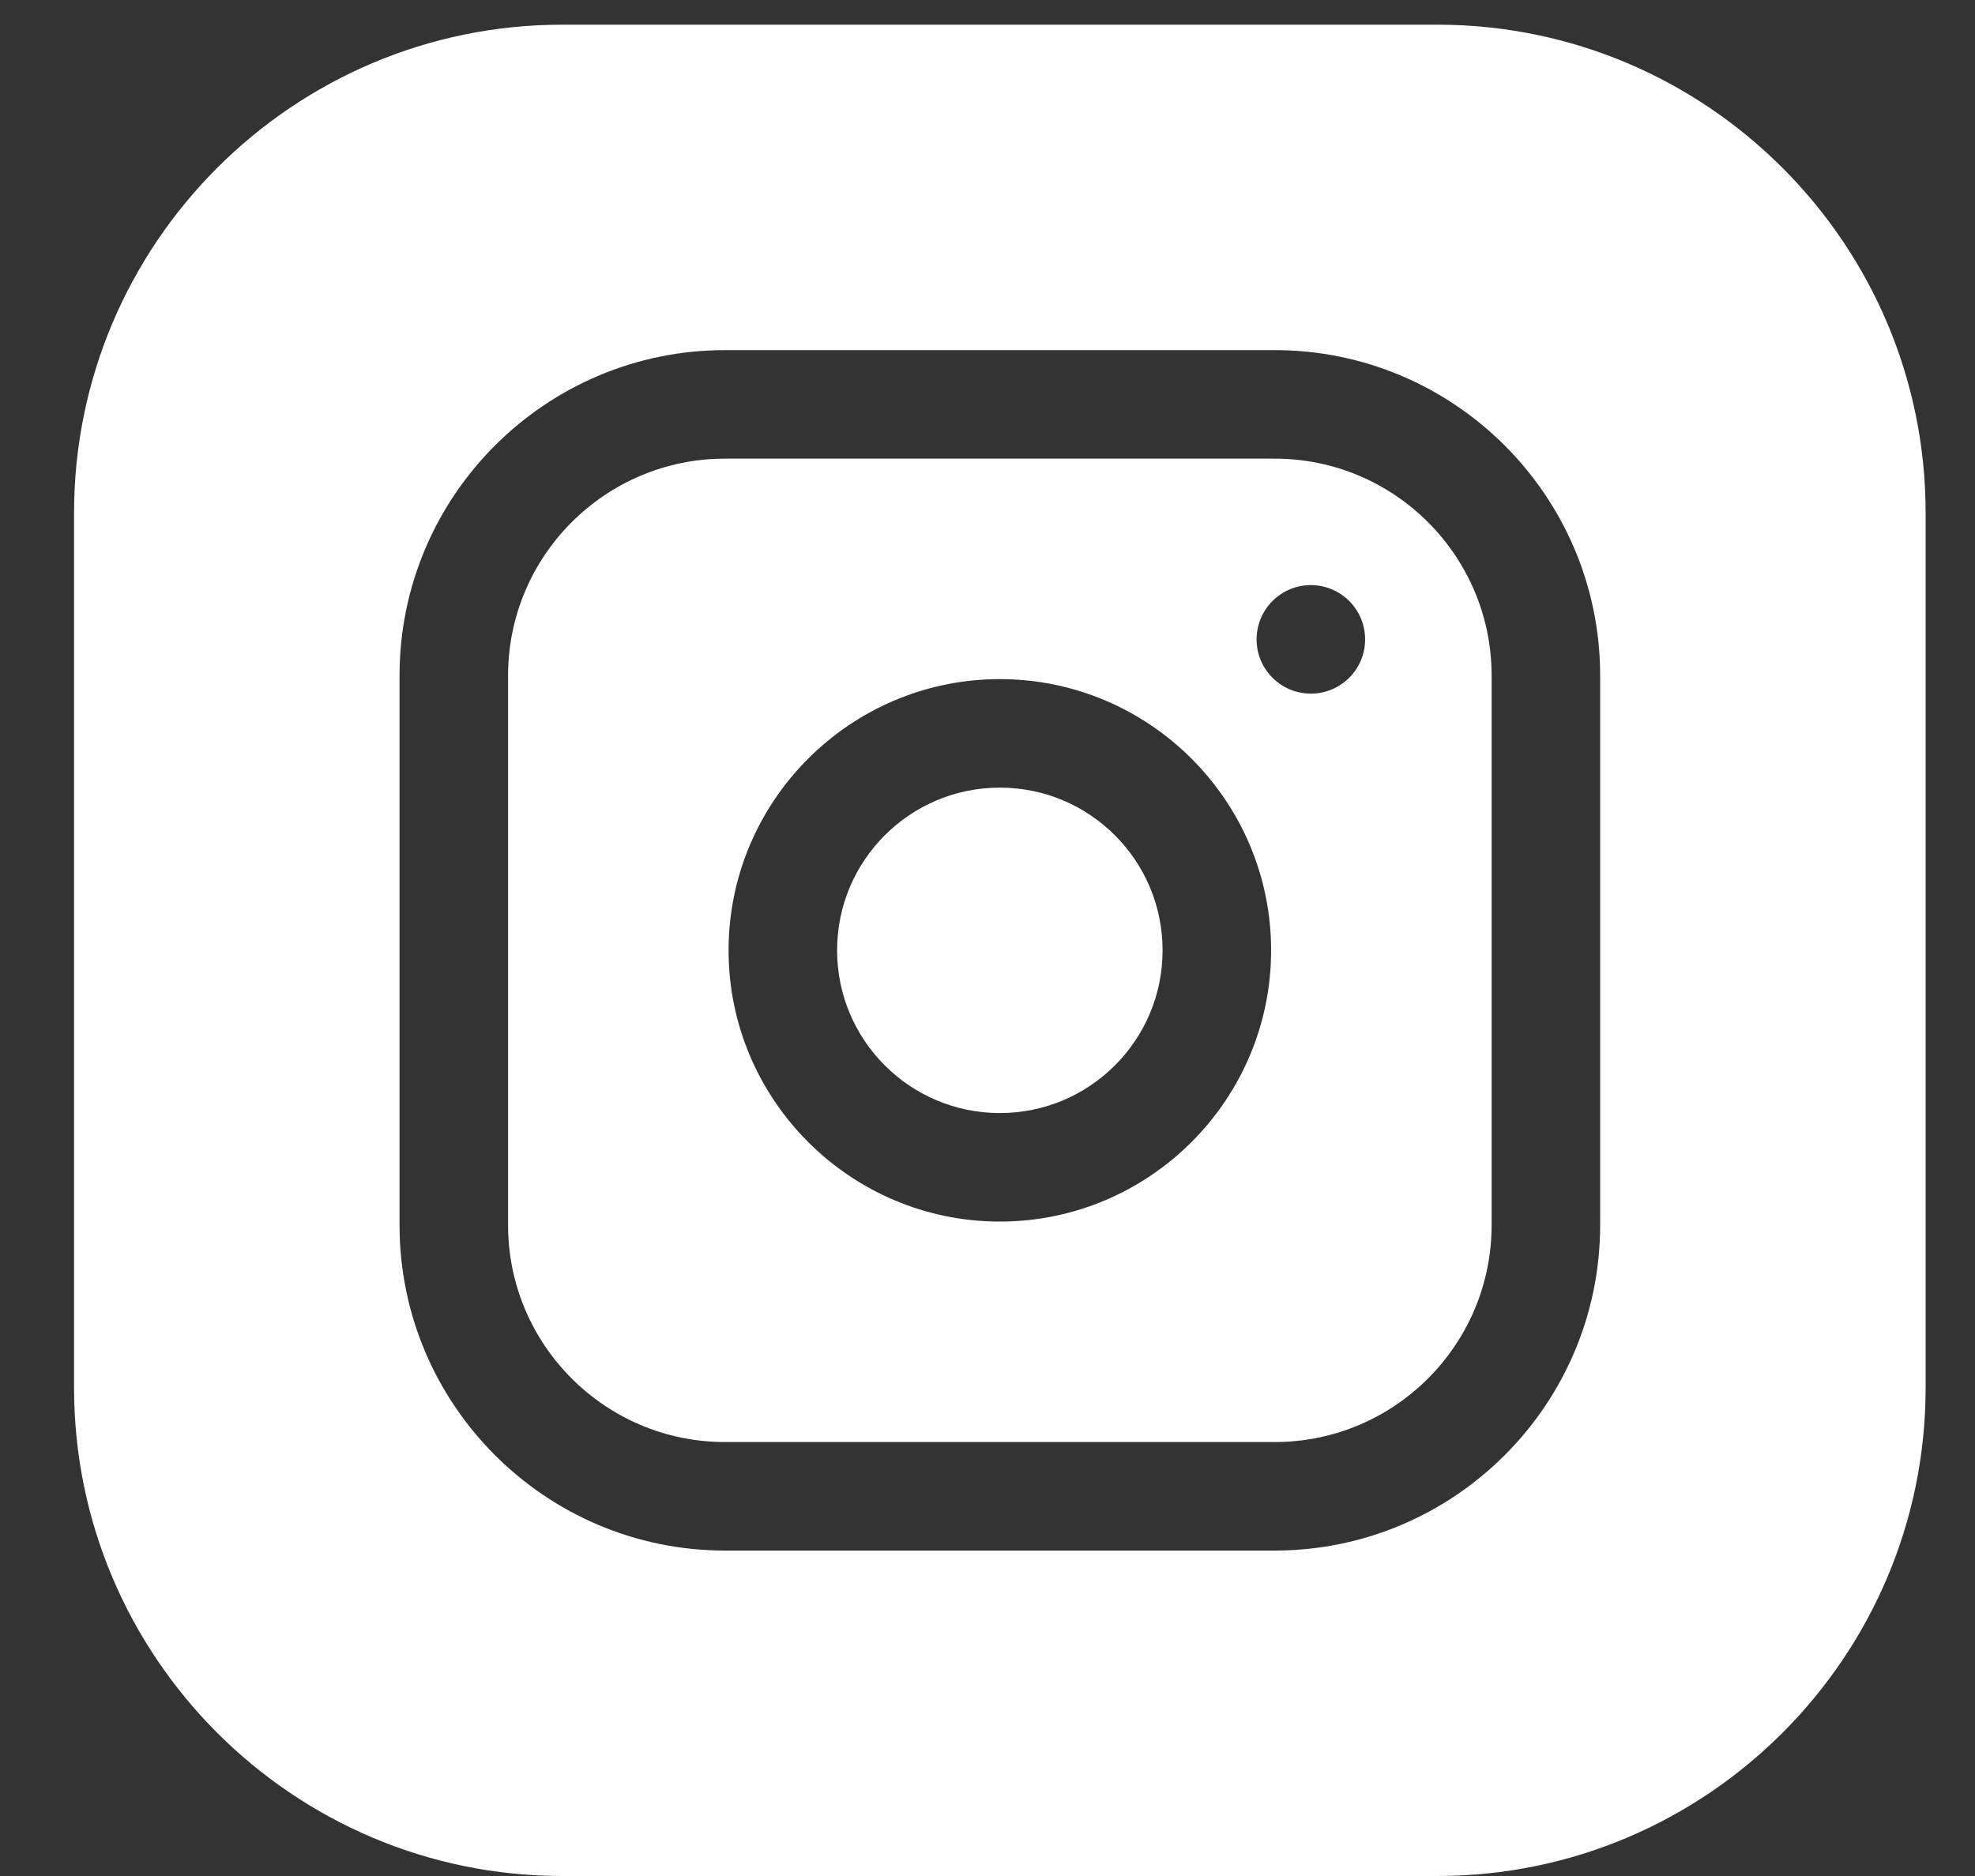 <svg width="20" height="19" viewBox="0 0 20 19" fill="none" xmlns="http://www.w3.org/2000/svg">
<rect x="0" y="0" width="20" height="19" fill="#333333" stroke="none"/>
<path d="M11.773 9.625C11.773 10.535 11.035 11.273 10.125 11.273C9.215 11.273 8.477 10.535 8.477 9.625C8.477 8.715 9.215 7.977 10.125 7.977C11.035 7.977 11.773 8.715 11.773 9.625Z" fill="white"/>
<path d="M12.908 4.645H7.342C6.13 4.645 5.145 5.63 5.145 6.842V12.408C5.145 13.62 6.13 14.605 7.342 14.605H12.908C14.12 14.605 15.105 13.62 15.105 12.408V6.842C15.105 5.63 14.12 4.645 12.908 4.645ZM10.125 12.372C8.611 12.372 7.378 11.139 7.378 9.625C7.378 8.111 8.611 6.878 10.125 6.878C11.639 6.878 12.872 8.111 12.872 9.625C12.872 11.139 11.639 12.372 10.125 12.372ZM13.274 7.025C12.971 7.025 12.725 6.779 12.725 6.476C12.725 6.172 12.971 5.926 13.274 5.926C13.578 5.926 13.824 6.172 13.824 6.476C13.824 6.779 13.578 7.025 13.274 7.025Z" fill="white"/>
<path d="M14.556 0.25H5.694C2.968 0.25 0.75 2.468 0.75 5.194V14.056C0.75 16.782 2.968 19 5.694 19H14.556C17.282 19 19.5 16.782 19.5 14.056V5.194C19.5 2.468 17.282 0.25 14.556 0.25ZM16.204 12.408C16.204 14.226 14.726 15.704 12.908 15.704H7.342C5.524 15.704 4.046 14.226 4.046 12.408V6.842C4.046 5.024 5.524 3.546 7.342 3.546H12.908C14.726 3.546 16.204 5.024 16.204 6.842V12.408Z" fill="white"/>
</svg>
